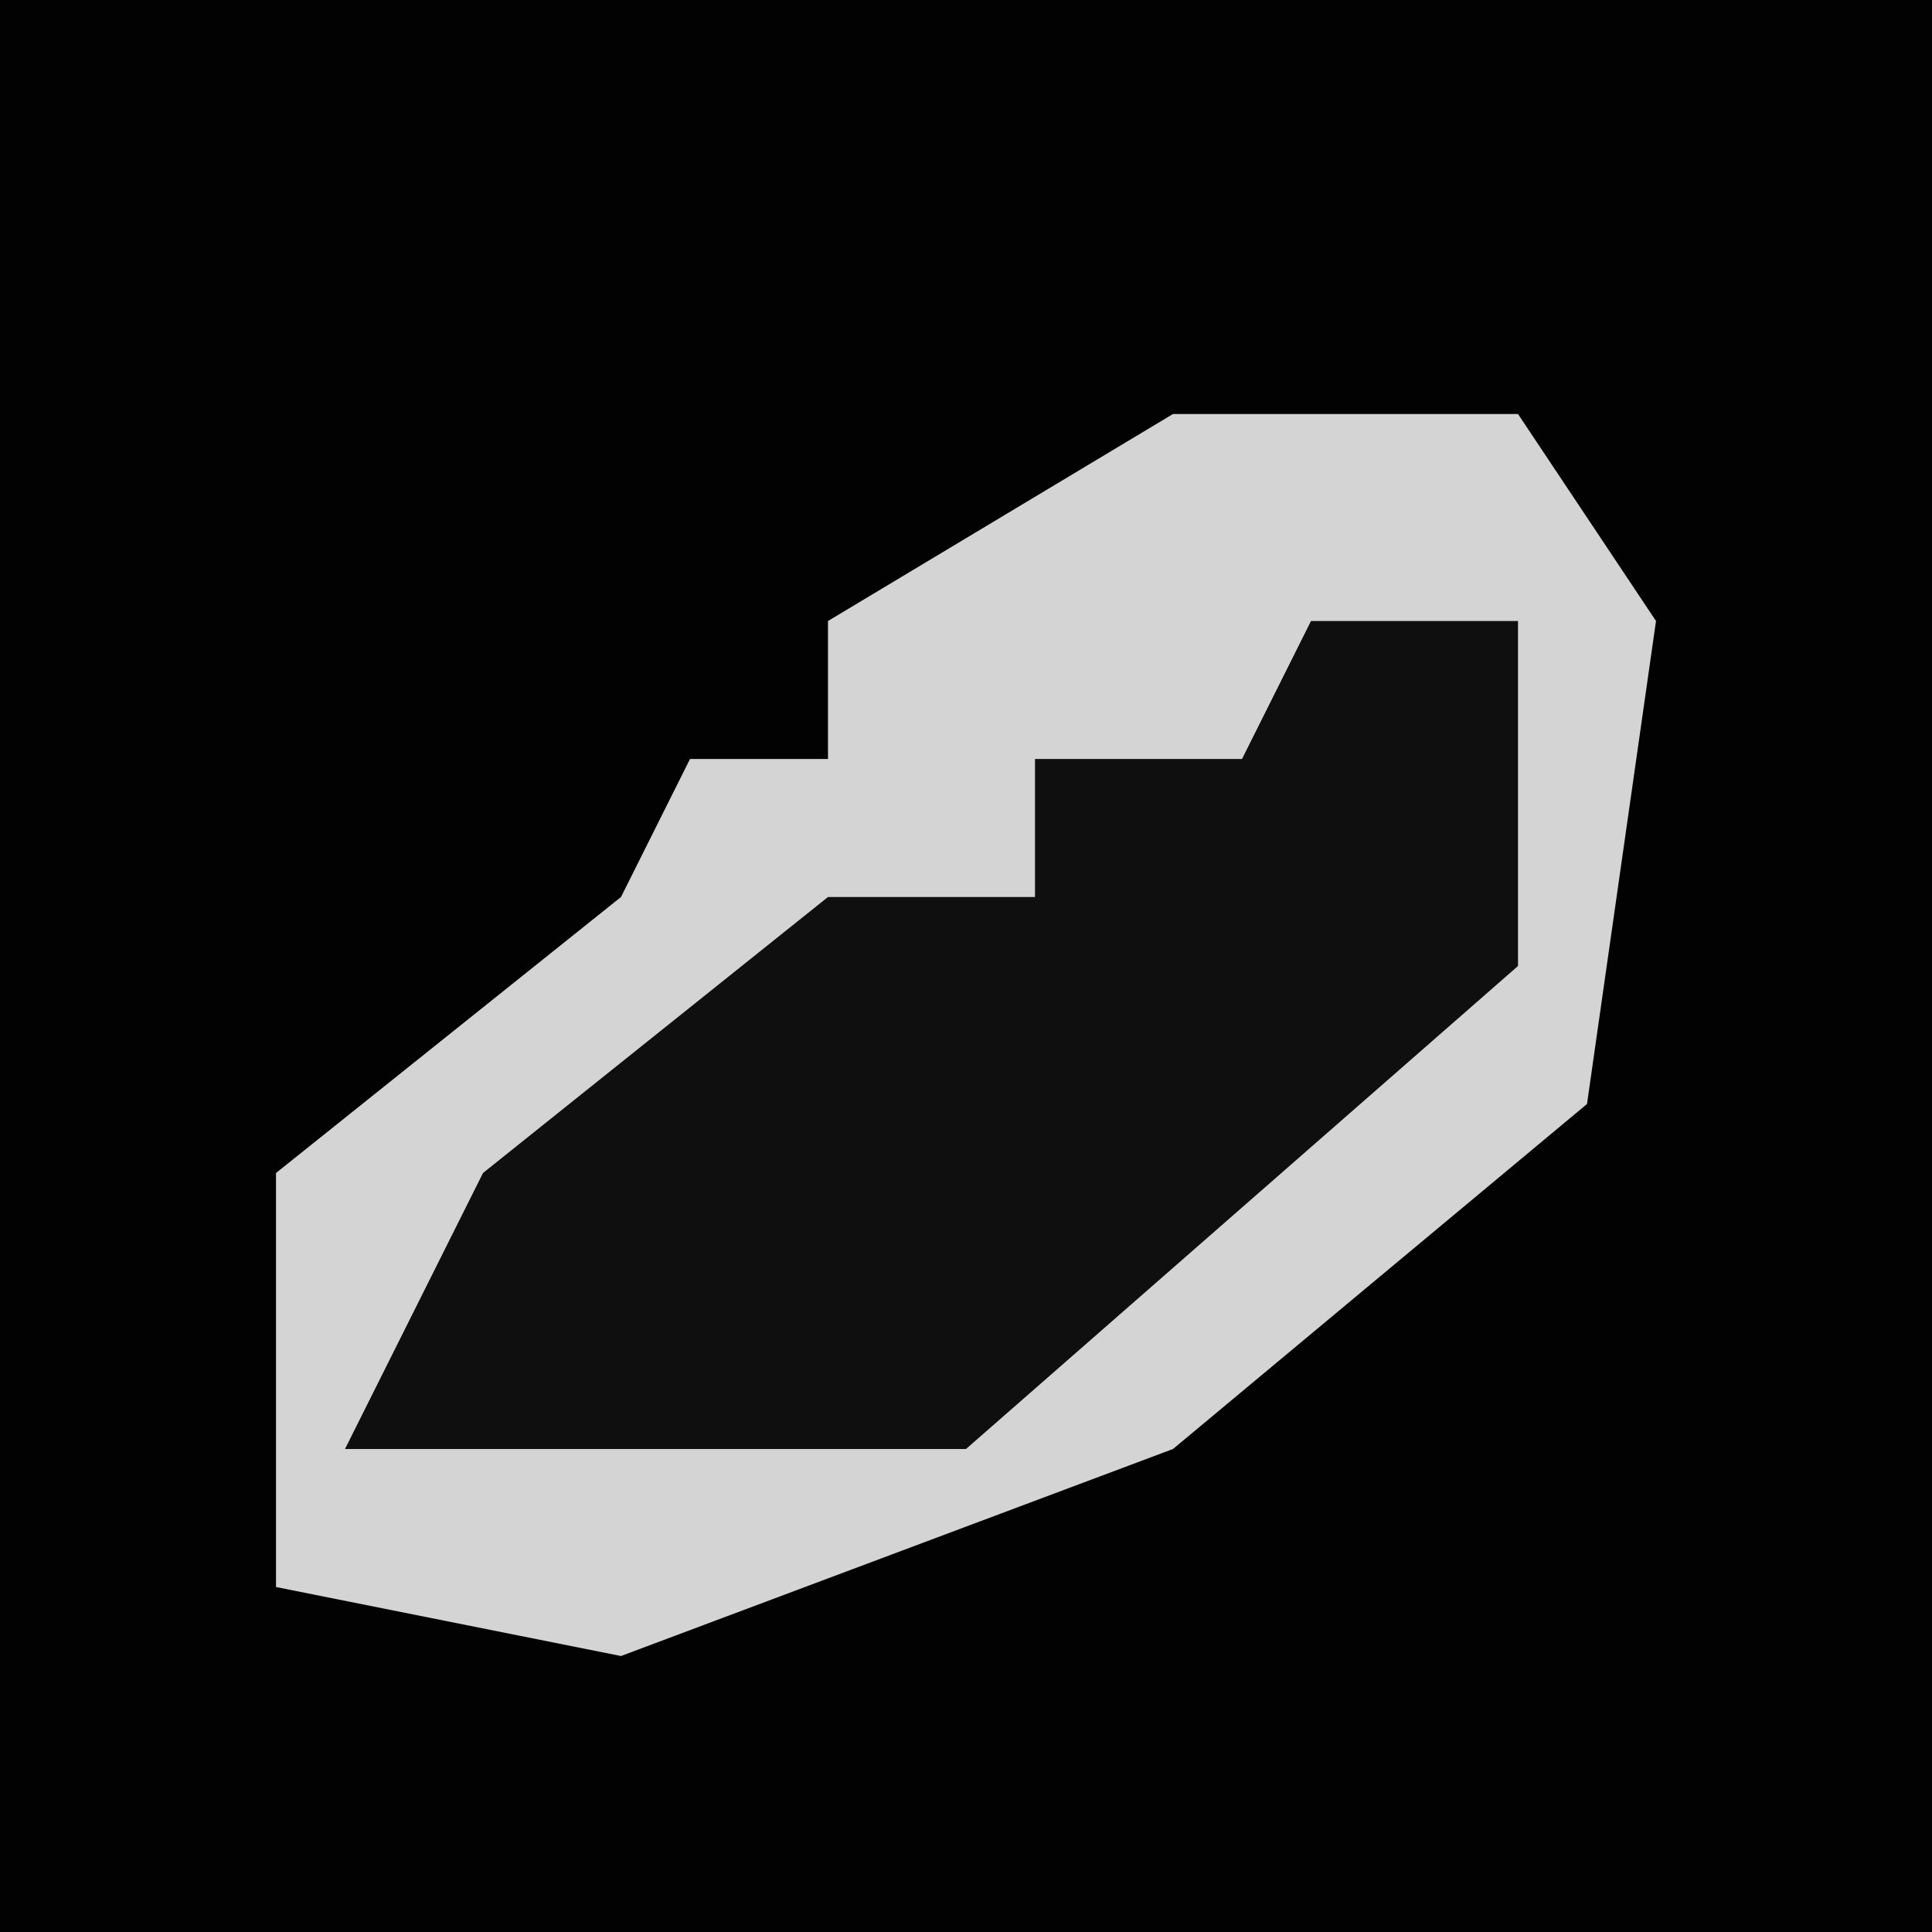 <?xml version="1.0" encoding="UTF-8"?>
<svg version="1.1" xmlns="http://www.w3.org/2000/svg" width="28" height="28">
<path d="M0,0 L28,0 L28,28 L0,28 Z " fill="#020202" transform="translate(0,0)"/>
<path d="M0,0 L5,0 L7,3 L6,10 L0,15 L-8,18 L-13,17 L-13,11 L-8,7 L-7,5 L-5,5 L-5,3 Z " fill="#D4D4D4" transform="translate(17,6)"/>
<path d="M0,0 L3,0 L3,5 L-5,12 L-14,12 L-12,8 L-7,4 L-4,4 L-4,2 L-1,2 Z " fill="#0F0F0F" transform="translate(19,9)"/>
</svg>
